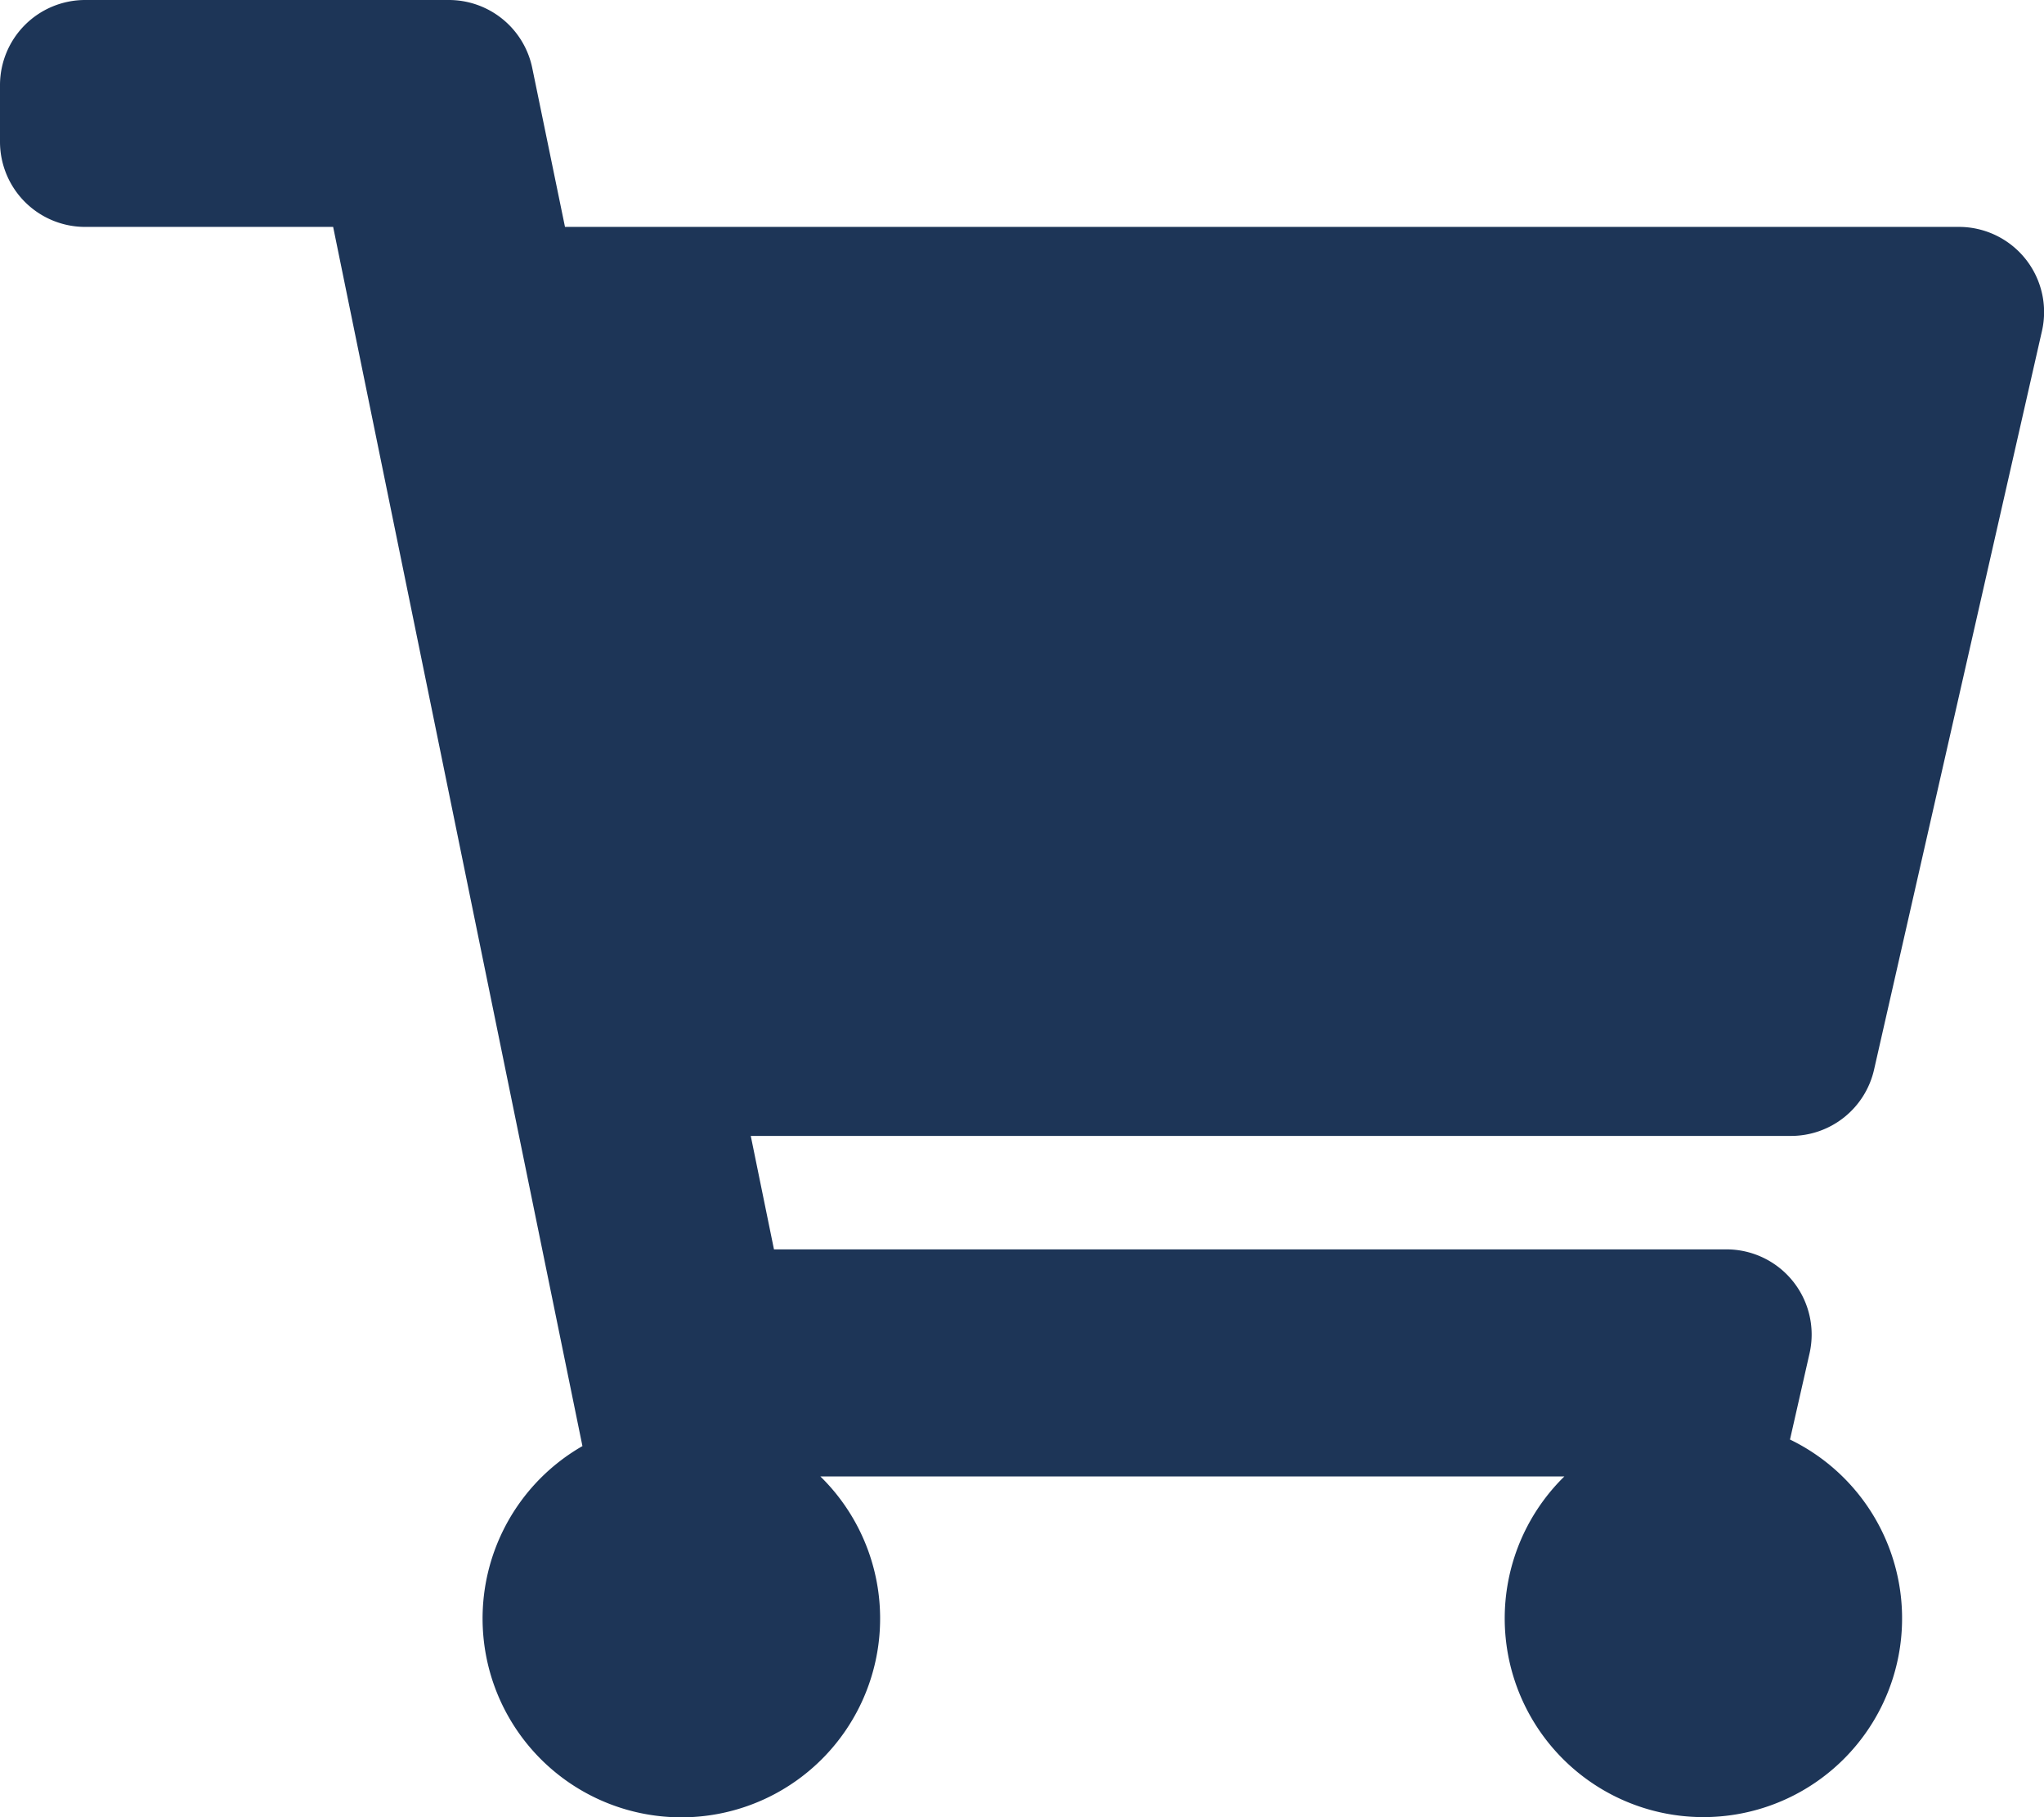<svg xmlns="http://www.w3.org/2000/svg" width="23.425" height="20.822" viewBox="0 0 23.425 20.822">
  <path id="FontAwsome_shopping-cart_" data-name="FontAwsome (shopping-cart)" d="M21.478,12.254,23.4,3.8A.976.976,0,0,0,22.449,2.6H6.475L6.1.78A.976.976,0,0,0,5.146,0H.976A.976.976,0,0,0,0,.976v.651A.976.976,0,0,0,.976,2.6H3.818L6.675,16.57a2.278,2.278,0,1,0,2.727.348h8.526a2.277,2.277,0,1,0,2.586-.423l.224-.987a.976.976,0,0,0-.952-1.192H8.87l-.266-1.3H20.526A.976.976,0,0,0,21.478,12.254Z" fill="#1d3557"/>
</svg>
